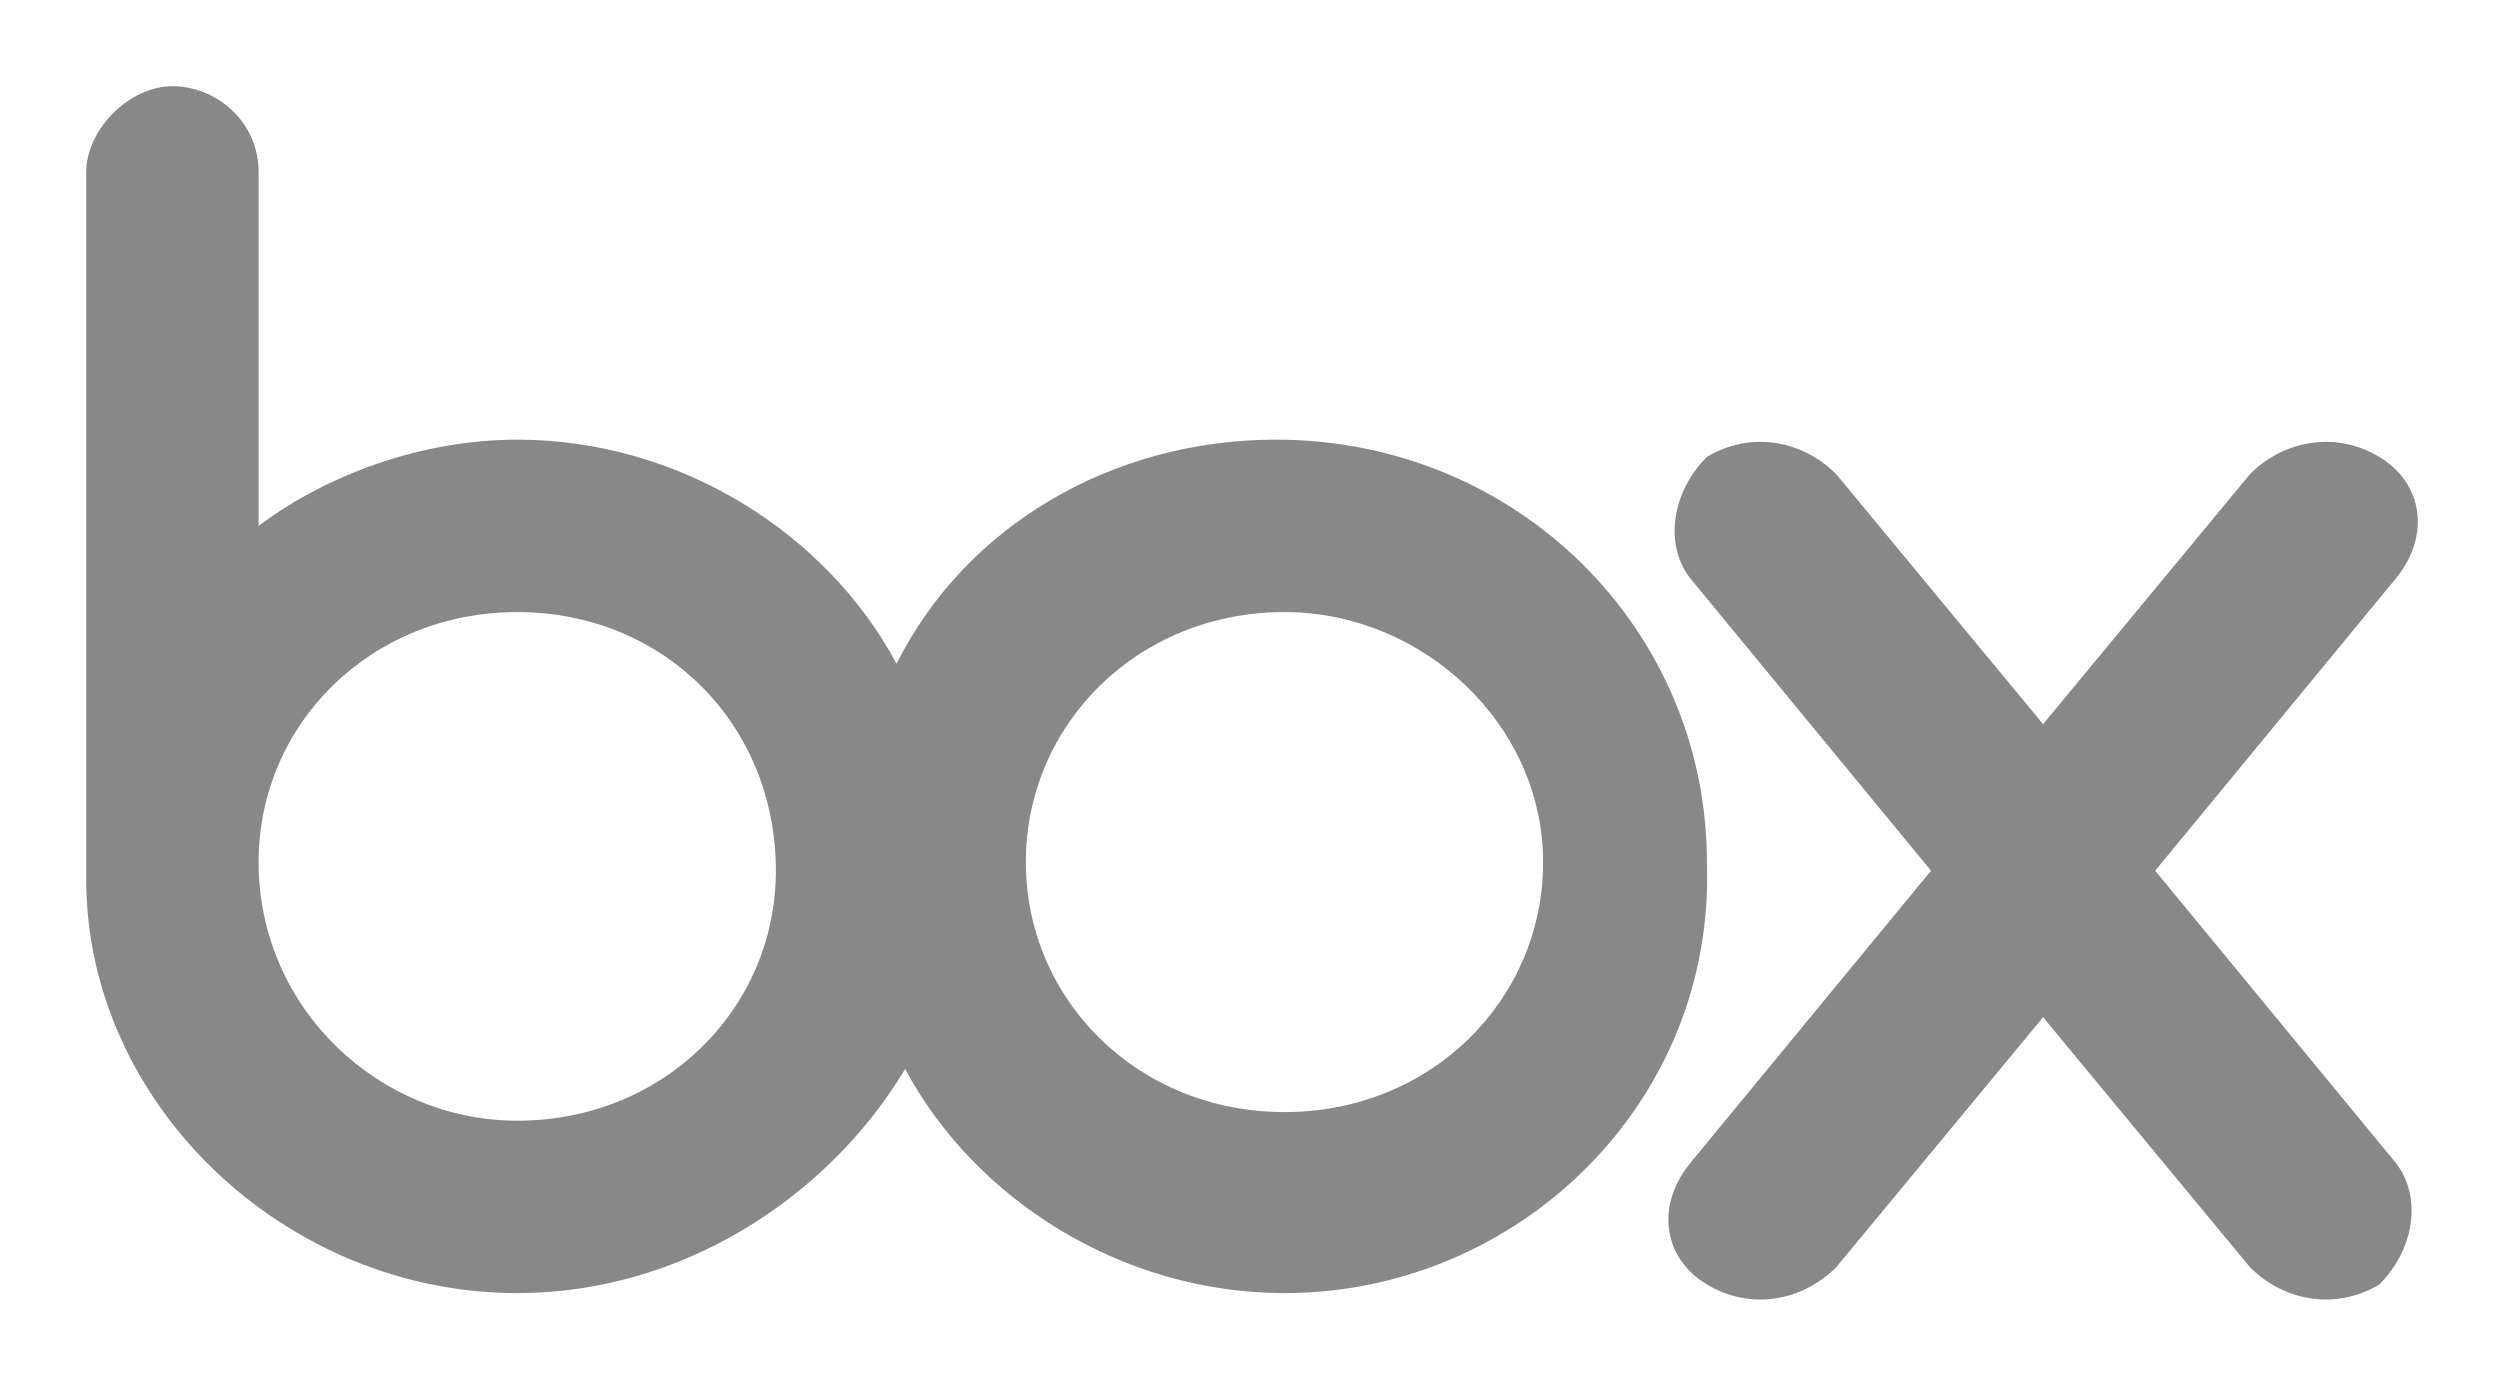<?xml version="1.0" encoding="utf-8"?>
<!-- Generator: Adobe Illustrator 17.1.0, SVG Export Plug-In . SVG Version: 6.00 Build 0)  -->
<!DOCTYPE svg PUBLIC "-//W3C//DTD SVG 1.1//EN" "http://www.w3.org/Graphics/SVG/1.1/DTD/svg11.dtd">
<svg version="1.1" id="Layer_1" xmlns="http://www.w3.org/2000/svg" xmlns:xlink="http://www.w3.org/1999/xlink" x="0px" y="0px"
	 viewBox="0 0 29 16" enable-background="new 0 0 29 16" xml:space="preserve">
<path fill-rule="evenodd" clip-rule="evenodd" fill="#888888" d="M25,10.1l2.8,3.4c0.3,0.4,0.2,1-0.2,1.4c-0.5,0.3-1.1,0.2-1.5-0.2
	l-2.4-2.9l-2.4,2.9c-0.4,0.4-1,0.5-1.5,0.2c-0.5-0.3-0.6-0.9-0.2-1.4h0l2.8-3.4l-2.8-3.4h0c-0.3-0.4-0.2-1,0.2-1.4
	c0.5-0.3,1.1-0.2,1.5,0.2v0l2.4,2.9l2.4-2.9v0c0.4-0.4,1-0.5,1.5-0.2c0.5,0.3,0.6,0.9,0.2,1.4L25,10.1z M14.9,15
	c-1.9,0-3.6-1.1-4.4-2.6C9.6,13.9,7.9,15,6,15c-2.7,0-5-2.2-5-4.8h0l0-7.7c0,0,0-0.1,0-0.1V2c0-0.5,0.5-1,1-1c0.5,0,1,0.4,1,1v4.1
	c0.8-0.6,1.9-1,3-1c1.9,0,3.6,1.1,4.4,2.6c0.8-1.6,2.5-2.6,4.4-2.6c2.8,0,5,2.2,5,4.9C19.9,12.8,17.6,15,14.9,15z M6,7.1
	c-1.7,0-3,1.3-3,2.9C3,11.7,4.4,13,6,13c1.7,0,3-1.3,3-2.9C9,8.4,7.7,7.1,6,7.1z M14.9,7.1c-1.7,0-3,1.3-3,2.9c0,1.6,1.3,2.9,3,2.9
	c1.7,0,3-1.3,3-2.9C17.9,8.4,16.5,7.1,14.9,7.1z"/>
</svg>
